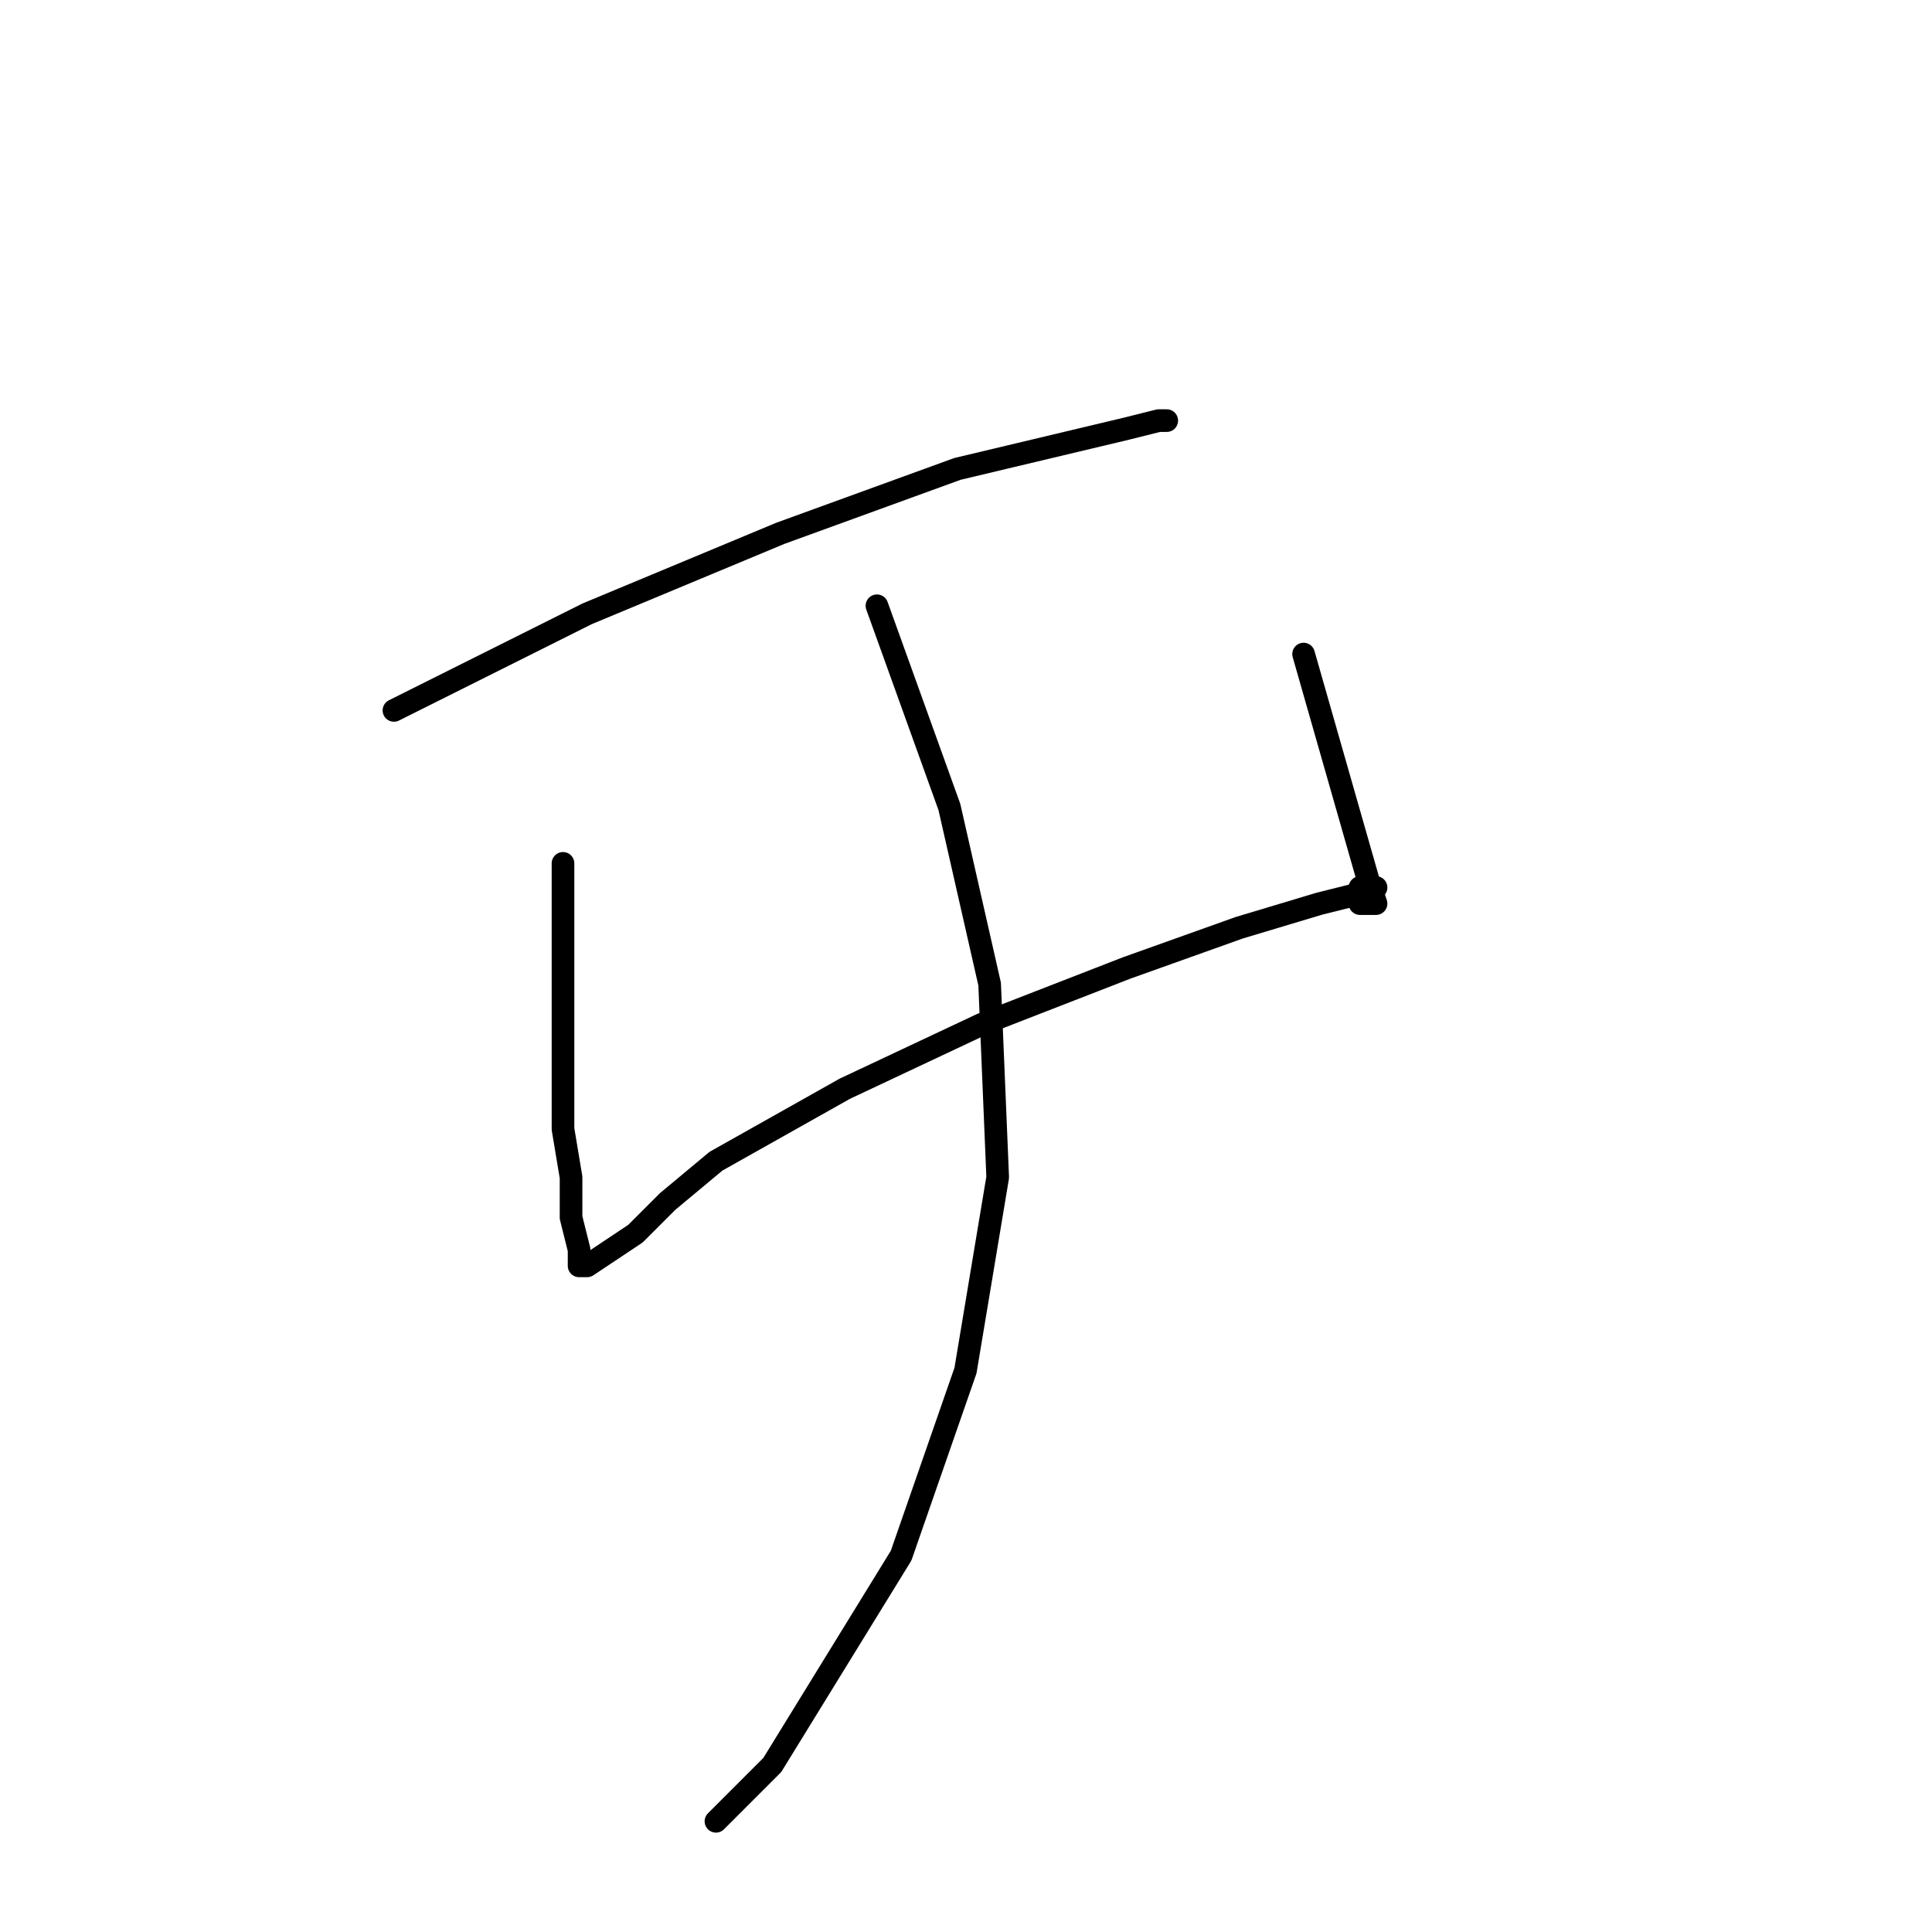 <?xml version="1.0" standalone="no"?>
    <svg width="256" height="256" xmlns="http://www.w3.org/2000/svg" version="1.1">
    <polyline stroke="black" stroke-width="3" stroke-linecap="round" fill="transparent" stroke-linejoin="round" points="52.2 94.133 77.8 81.333 103.4 70.667 126.867 62.133 149.267 56.8 153.533 55.733 154.6 55.733 154.6 55.733 " />
        <polyline stroke="black" stroke-width="3" stroke-linecap="round" fill="transparent" stroke-linejoin="round" points="74.6 114.4 74.6 149.6 75.667 156 75.667 161.333 76.733 165.6 76.733 167.733 77.8 167.733 81 165.6 84.2 163.467 88.467 159.2 94.867 153.867 111.933 144.267 130.067 135.733 149.267 128.267 164.2 122.933 174.867 119.733 179.133 118.667 181.267 117.6 182.333 117.6 180.2 117.6 180.2 117.6 " />
        <polyline stroke="black" stroke-width="3" stroke-linecap="round" fill="transparent" stroke-linejoin="round" points="172.733 86.667 179.133 109.067 181.267 116.533 182.333 119.733 180.2 119.733 180.2 119.733 " />
        <polyline stroke="black" stroke-width="3" stroke-linecap="round" fill="transparent" stroke-linejoin="round" points="116.2 80.267 125.8 106.933 131.133 130.4 132.2 156 127.933 181.6 119.4 206.133 102.333 233.867 94.867 241.333 94.867 241.333 " />
        </svg>